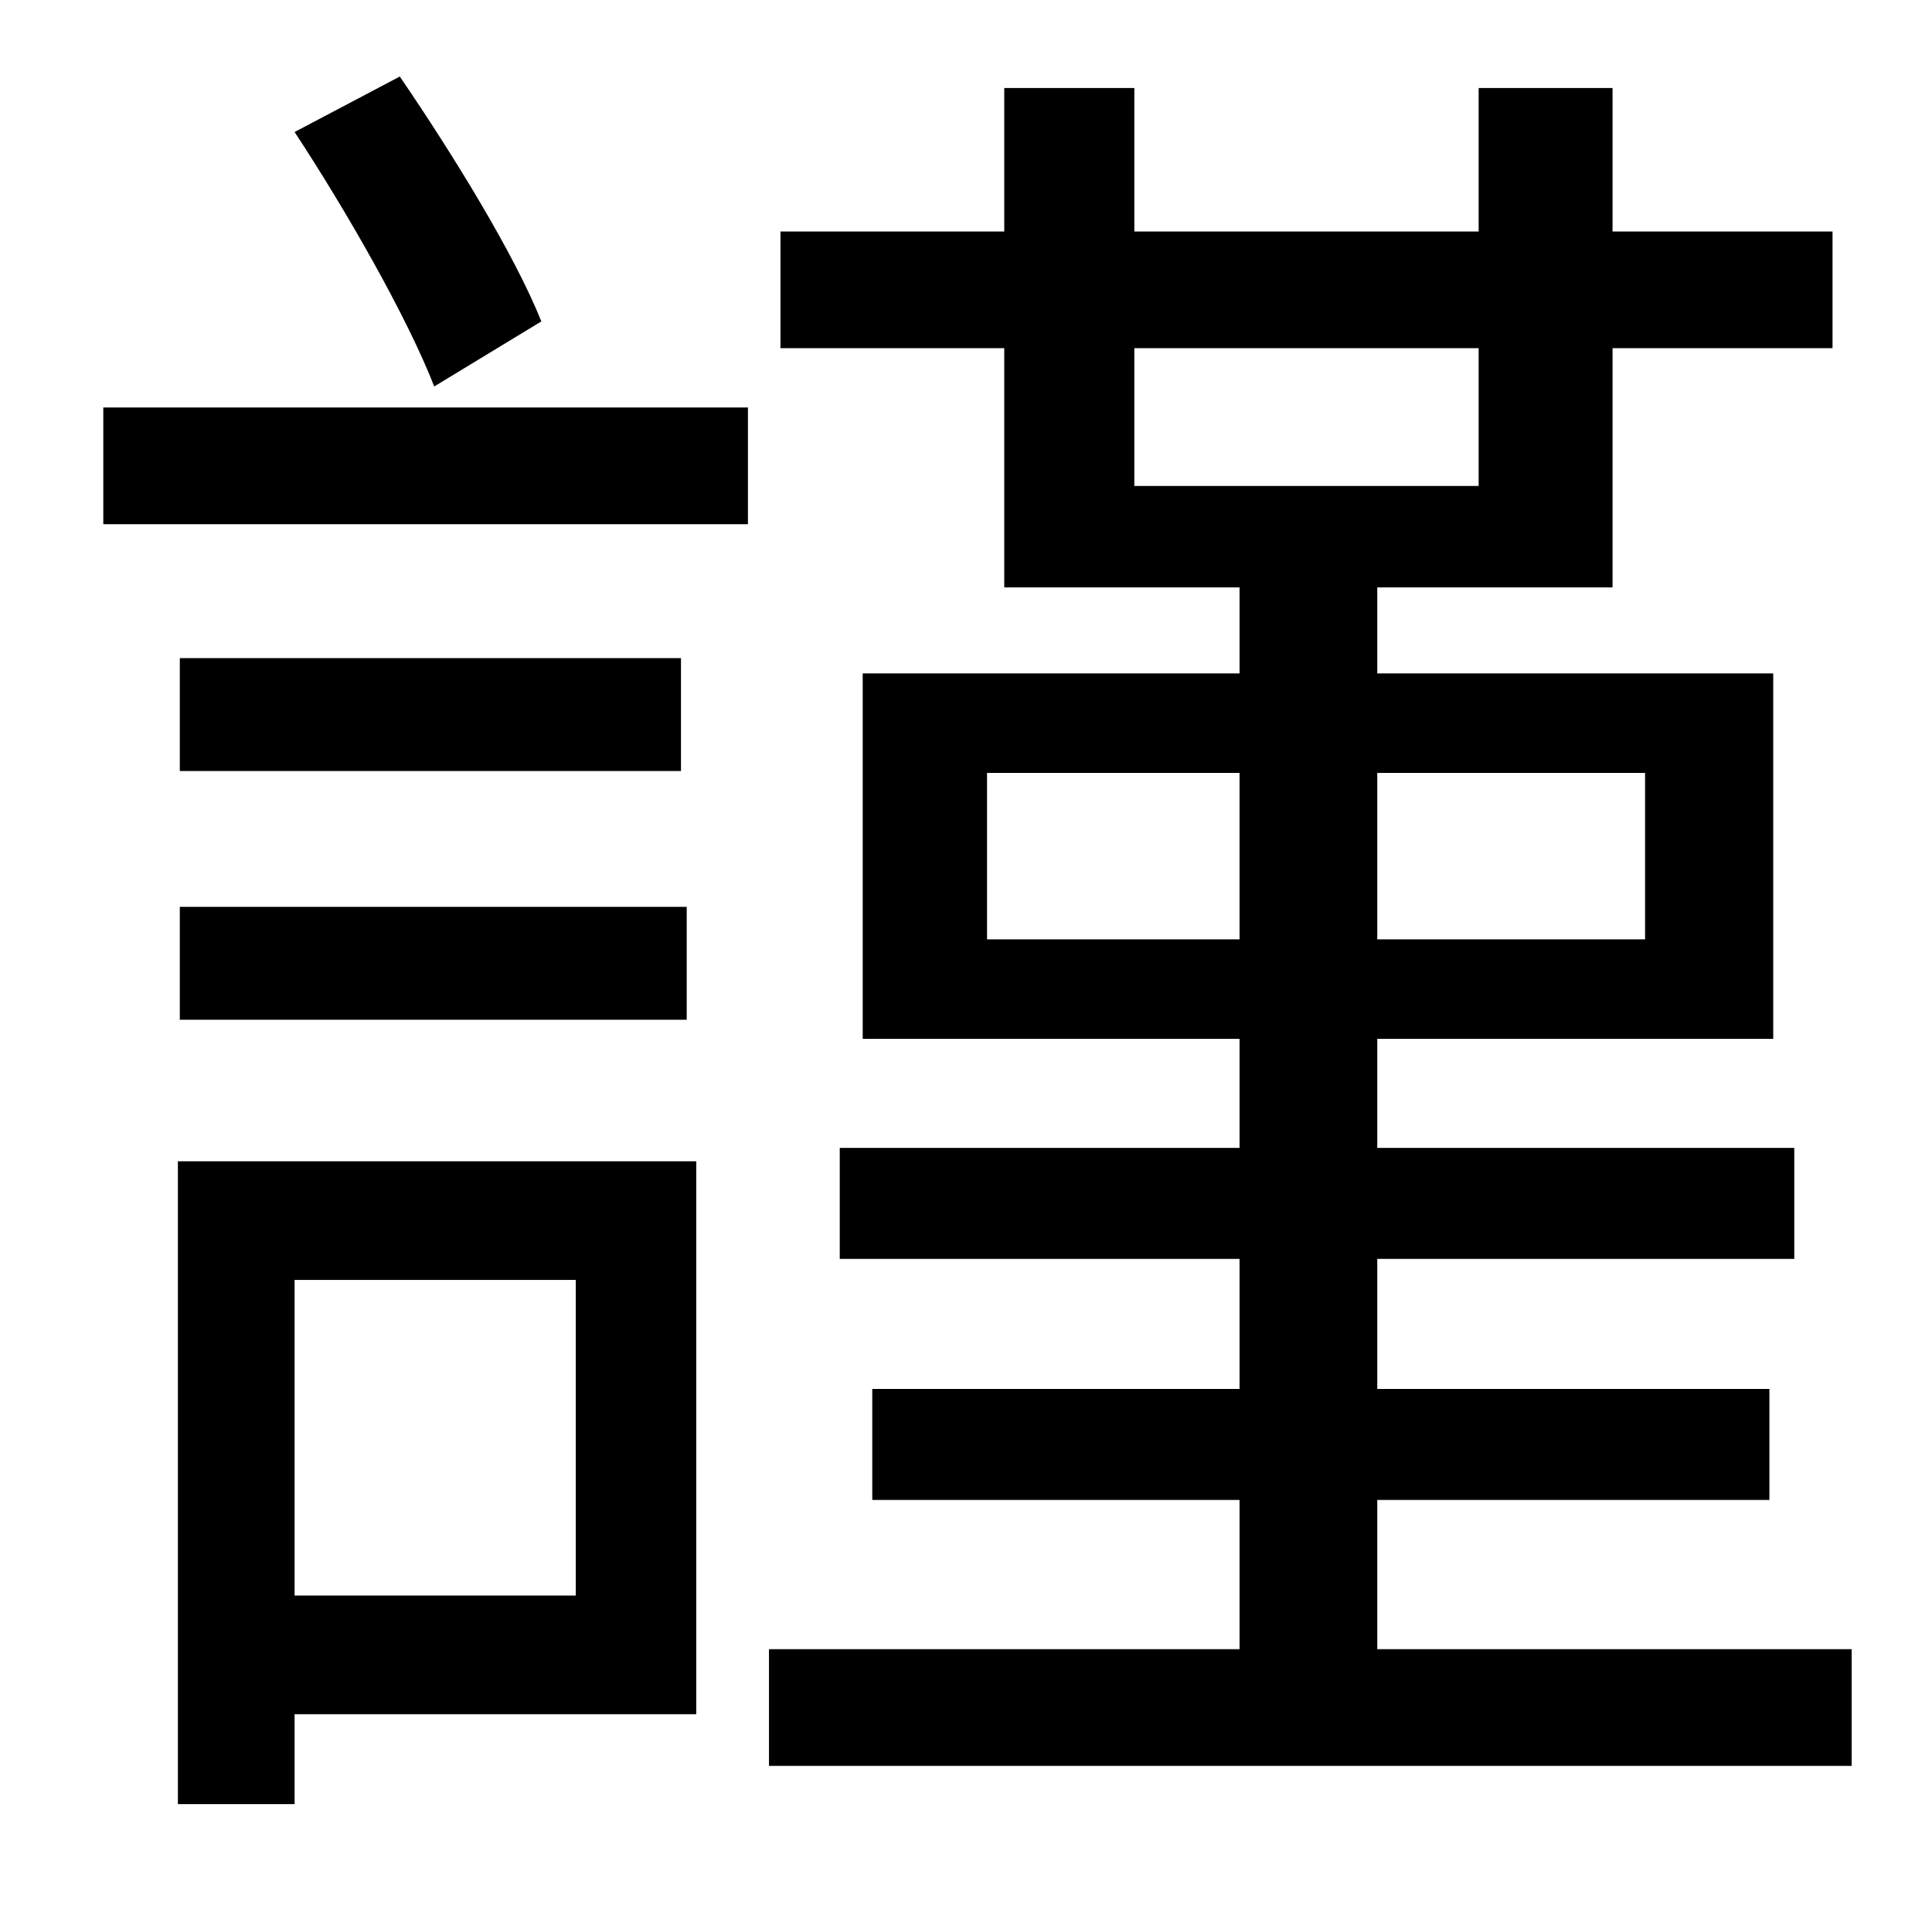 <?xml version="1.0" standalone="no"?>
<!DOCTYPE svg PUBLIC "-//W3C//DTD SVG 1.1//EN" "http://www.w3.org/Graphics/SVG/1.1/DTD/svg11.dtd" >
<svg xmlns="http://www.w3.org/2000/svg" xmlns:xlink="http://www.w3.org/1999/xlink" version="1.1" viewBox="-10 0 1010 1000">
   <path fill="currentColor"
d="M273 168l-56 34c-14 -36 -46 -92 -73 -133l55 -29c28 41 60 93 74 128zM291 669h-147v165h147v-165zM354 607v289h-210v47h-61v-336h271zM84 533v-59h265v59h-265zM84 344h262v59h-262v-59zM44 274v-61h337v61h-337zM506 491h132v-87h-132v87zM850 404h-140v87h140v-87z
M583 182v72h180v-72h-180zM710 862h248v61h-566v-61h246v-78h-192v-58h192v-68h-209v-58h209v-57h-197v-191h197v-45h-123v-125h-117v-61h117v-75h68v75h180v-75h70v75h115v61h-115v125h-123v45h207v191h-207v57h218v58h-218v68h205v58h-205v78z" />
</svg>
